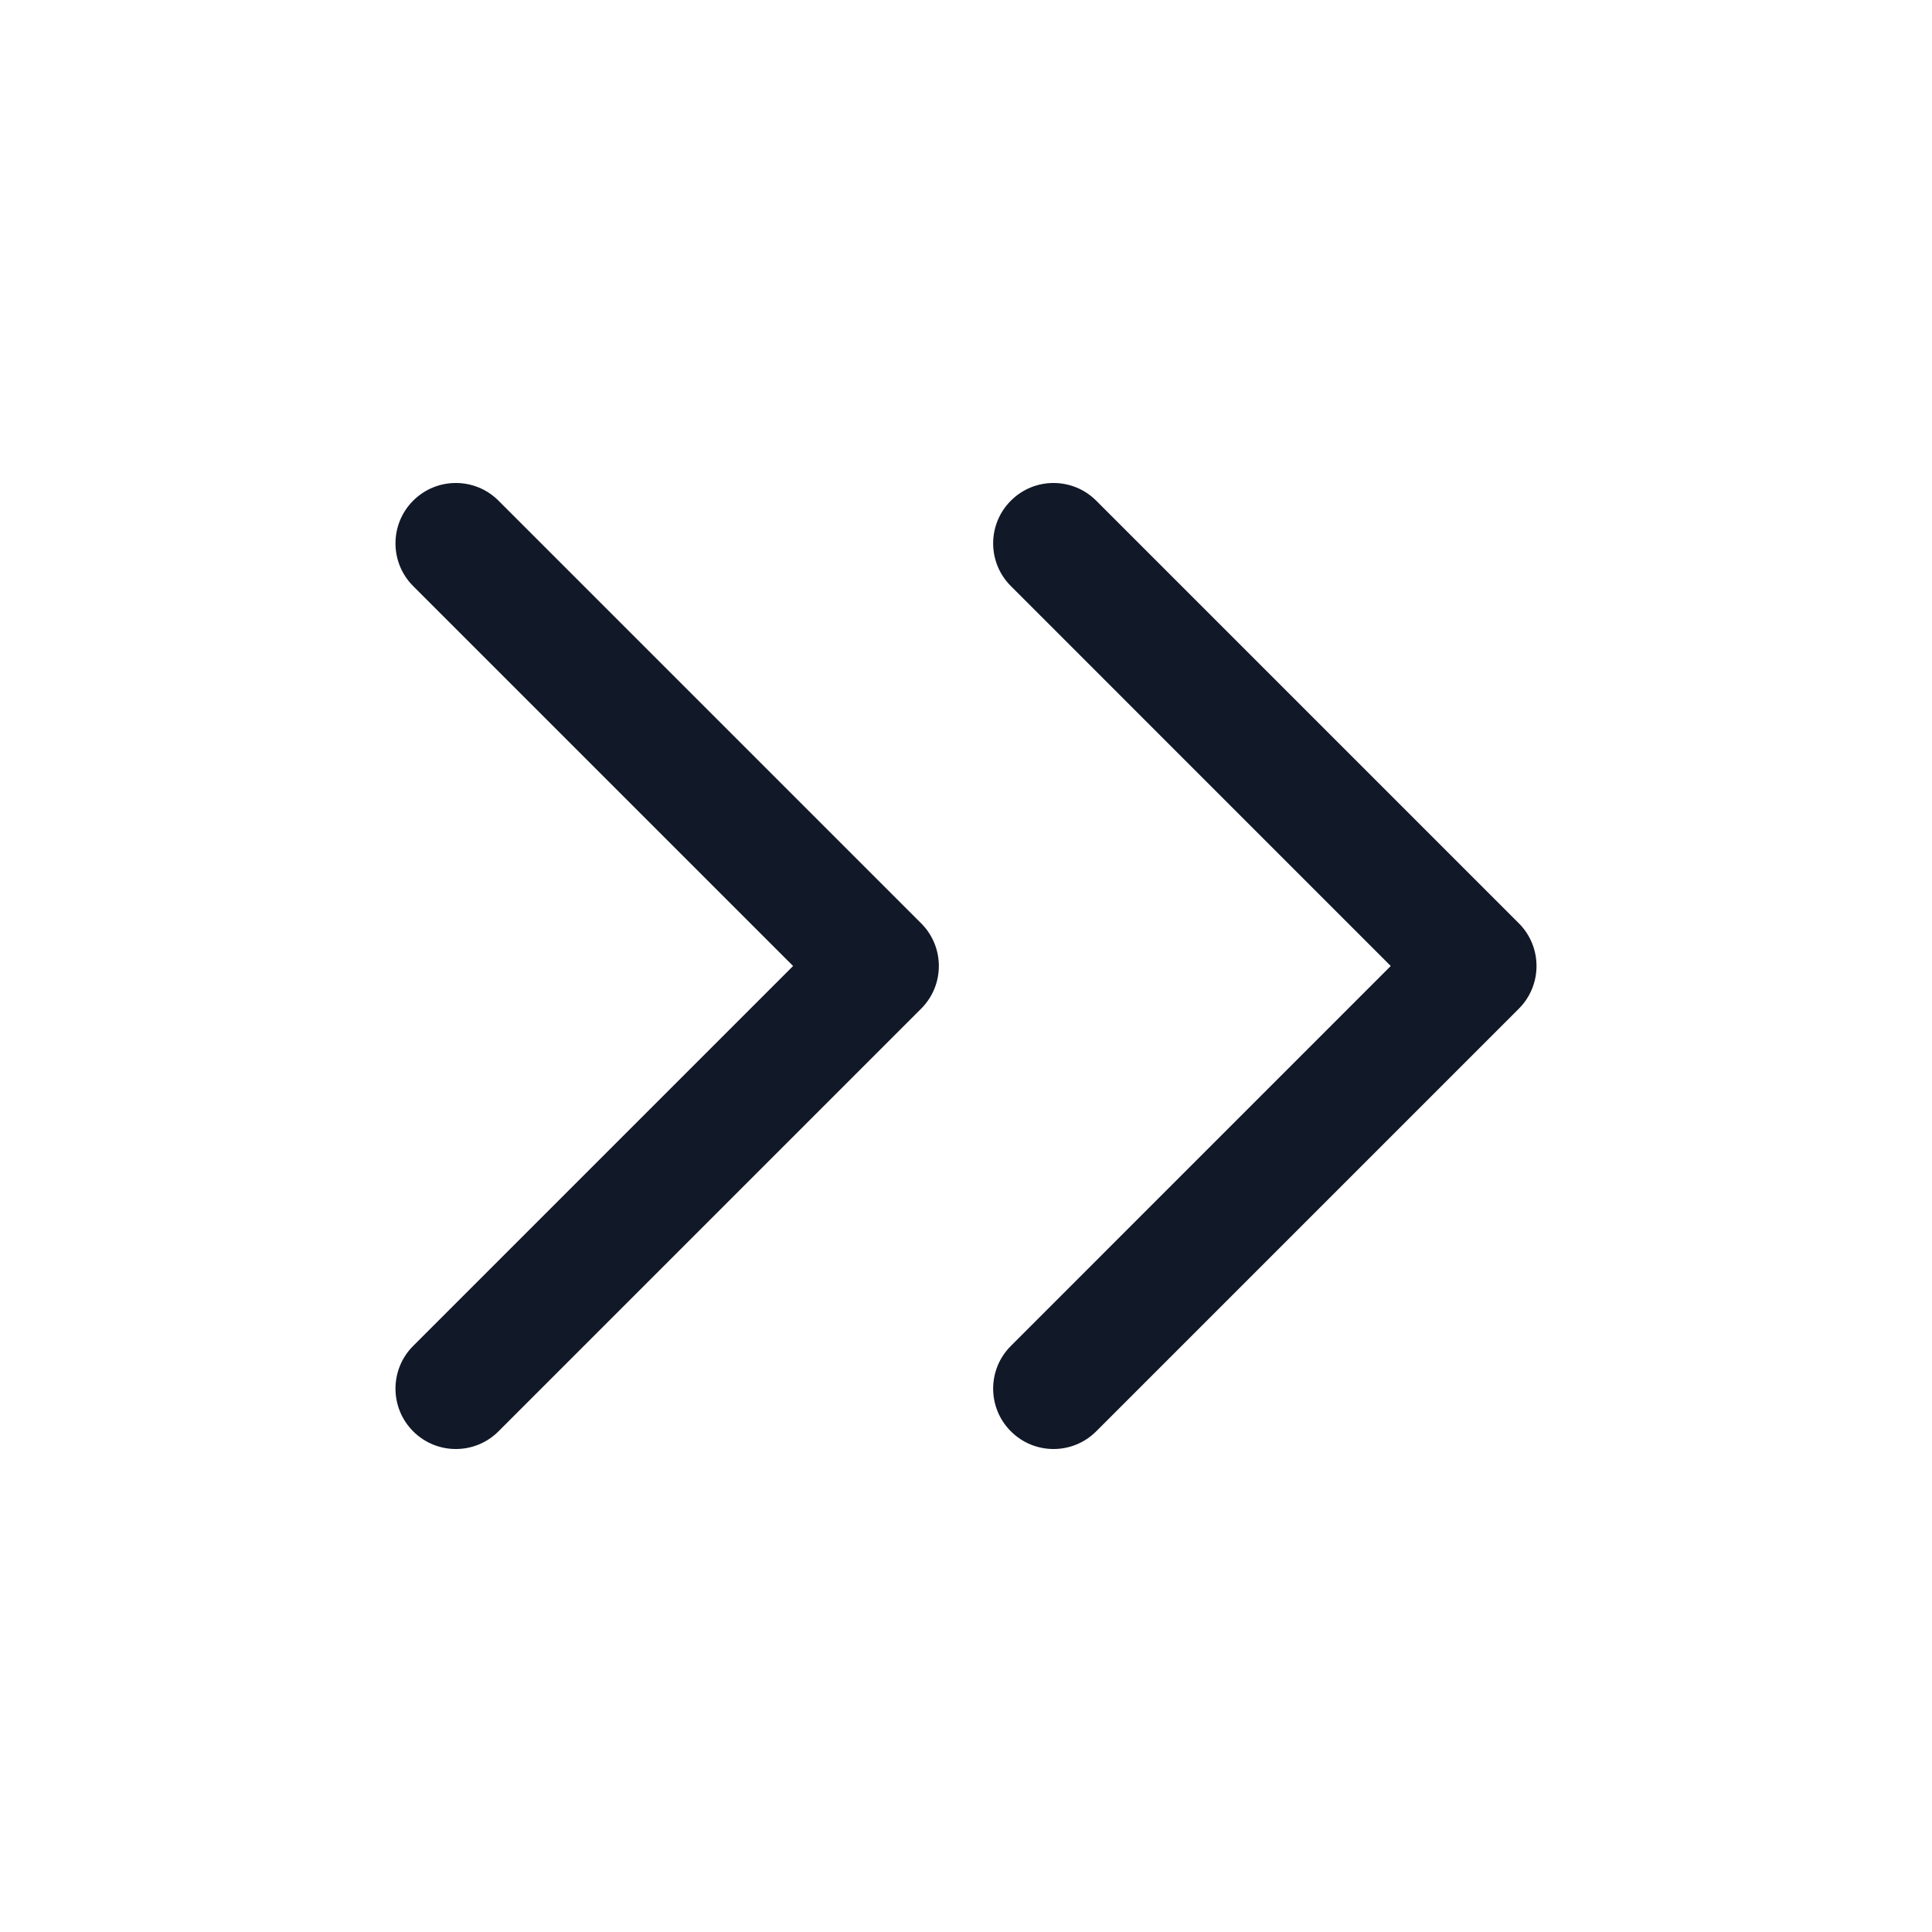 <svg width="32" height="32" viewBox="0 0 32 32" fill="none" xmlns="http://www.w3.org/2000/svg">
<path fill-rule="evenodd" clip-rule="evenodd" d="M8.257 8.293C7.867 7.902 7.234 7.902 6.843 8.293C6.453 8.683 6.453 9.317 6.843 9.707L13.136 16L6.843 22.293C6.453 22.683 6.453 23.317 6.843 23.707C7.234 24.098 7.867 24.098 8.257 23.707L15.257 16.707C15.648 16.317 15.648 15.683 15.257 15.293L8.257 8.293ZM18.157 8.293C17.766 7.902 17.133 7.902 16.743 8.293C16.352 8.683 16.352 9.317 16.743 9.707L23.035 16L16.743 22.293C16.352 22.683 16.352 23.317 16.743 23.707C17.133 24.098 17.766 24.098 18.157 23.707L25.157 16.707C25.547 16.317 25.547 15.683 25.157 15.293L18.157 8.293Z" fill="#111827"/>
</svg>
